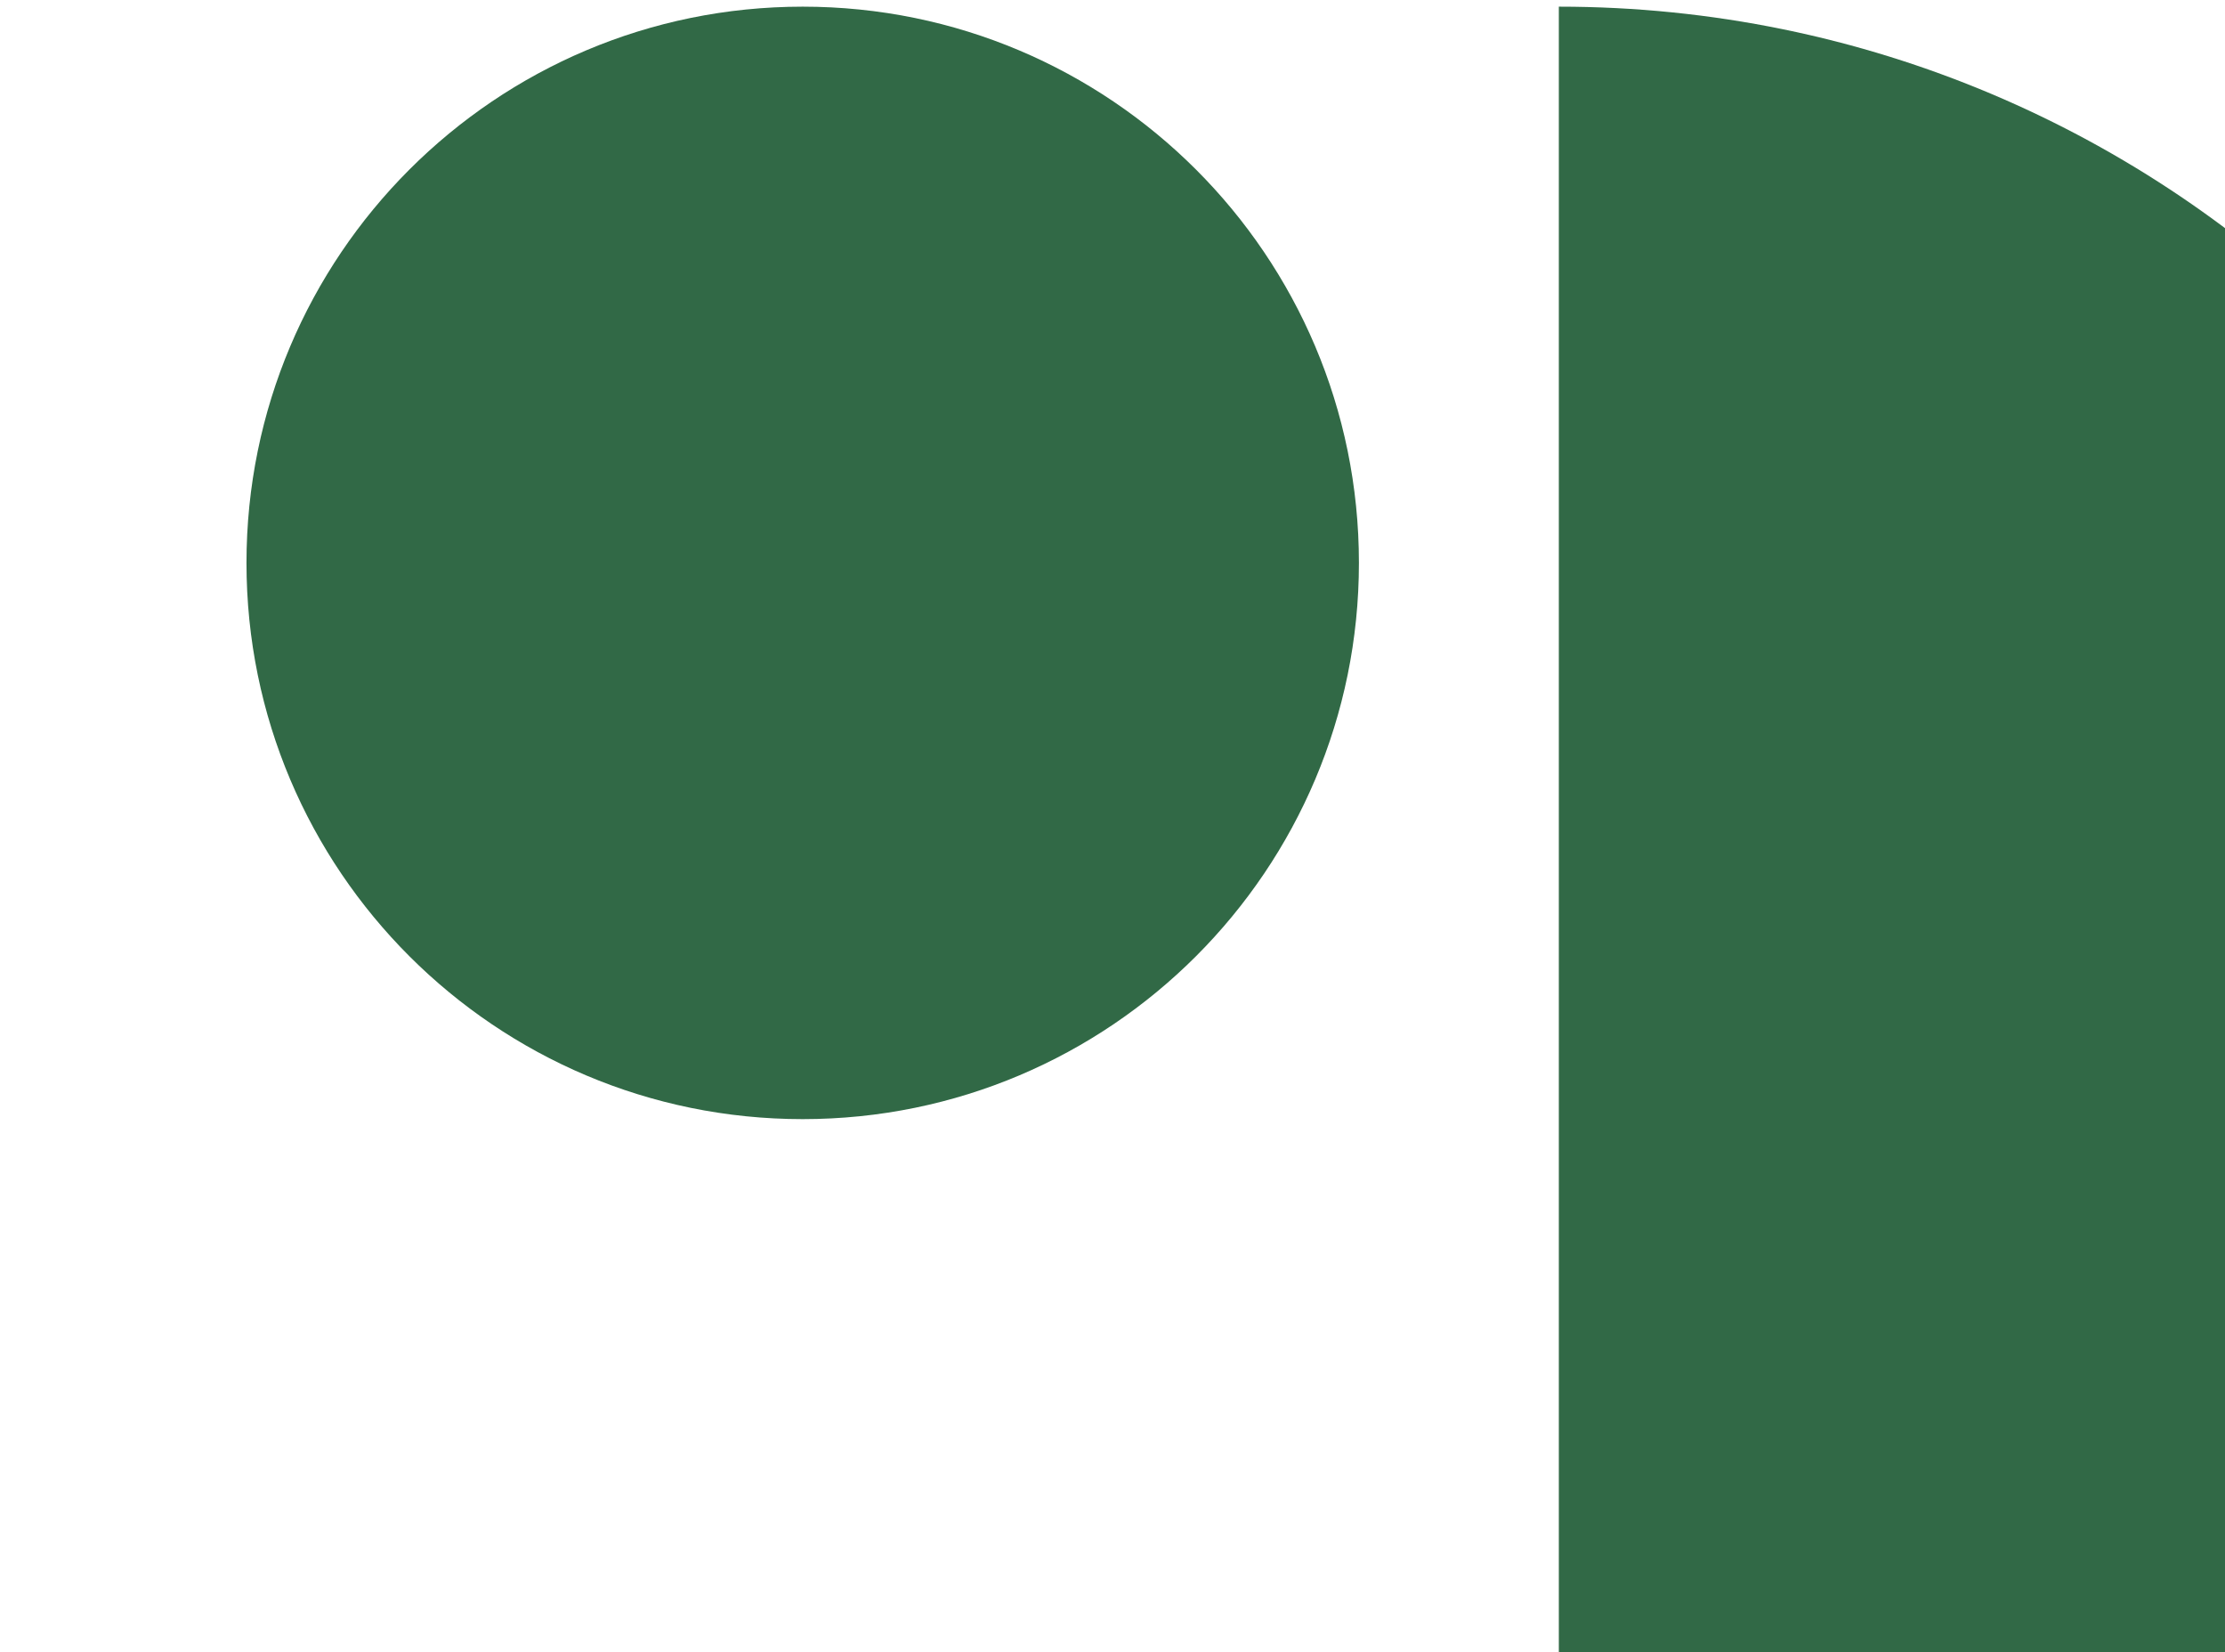 <svg width="334" height="248" viewBox="0 0 334 248" fill="none" xmlns="http://www.w3.org/2000/svg">
<g clip-path="url(#clip0_8302_21040)">
<path d="M400.991 167.979C400.991 260.106 326.325 334.959 234 334.959V1C326.134 1 400.991 75.661 400.991 167.979Z" fill="#316946"/>
<path d="M120.496 167.979C166.659 167.979 203.991 130.553 203.991 84.49C203.991 38.33 166.562 1 120.496 1C74.333 1 37 38.426 37 84.49C37 130.649 74.429 167.979 120.496 167.979Z" fill="#316946"/>
</g>
<defs>
<clipPath id="clip0_8302_21040">
<rect width="334" height="247.81" fill="white" transform="translate(0 0.685)"/>
</clipPath>
</defs>
</svg>
